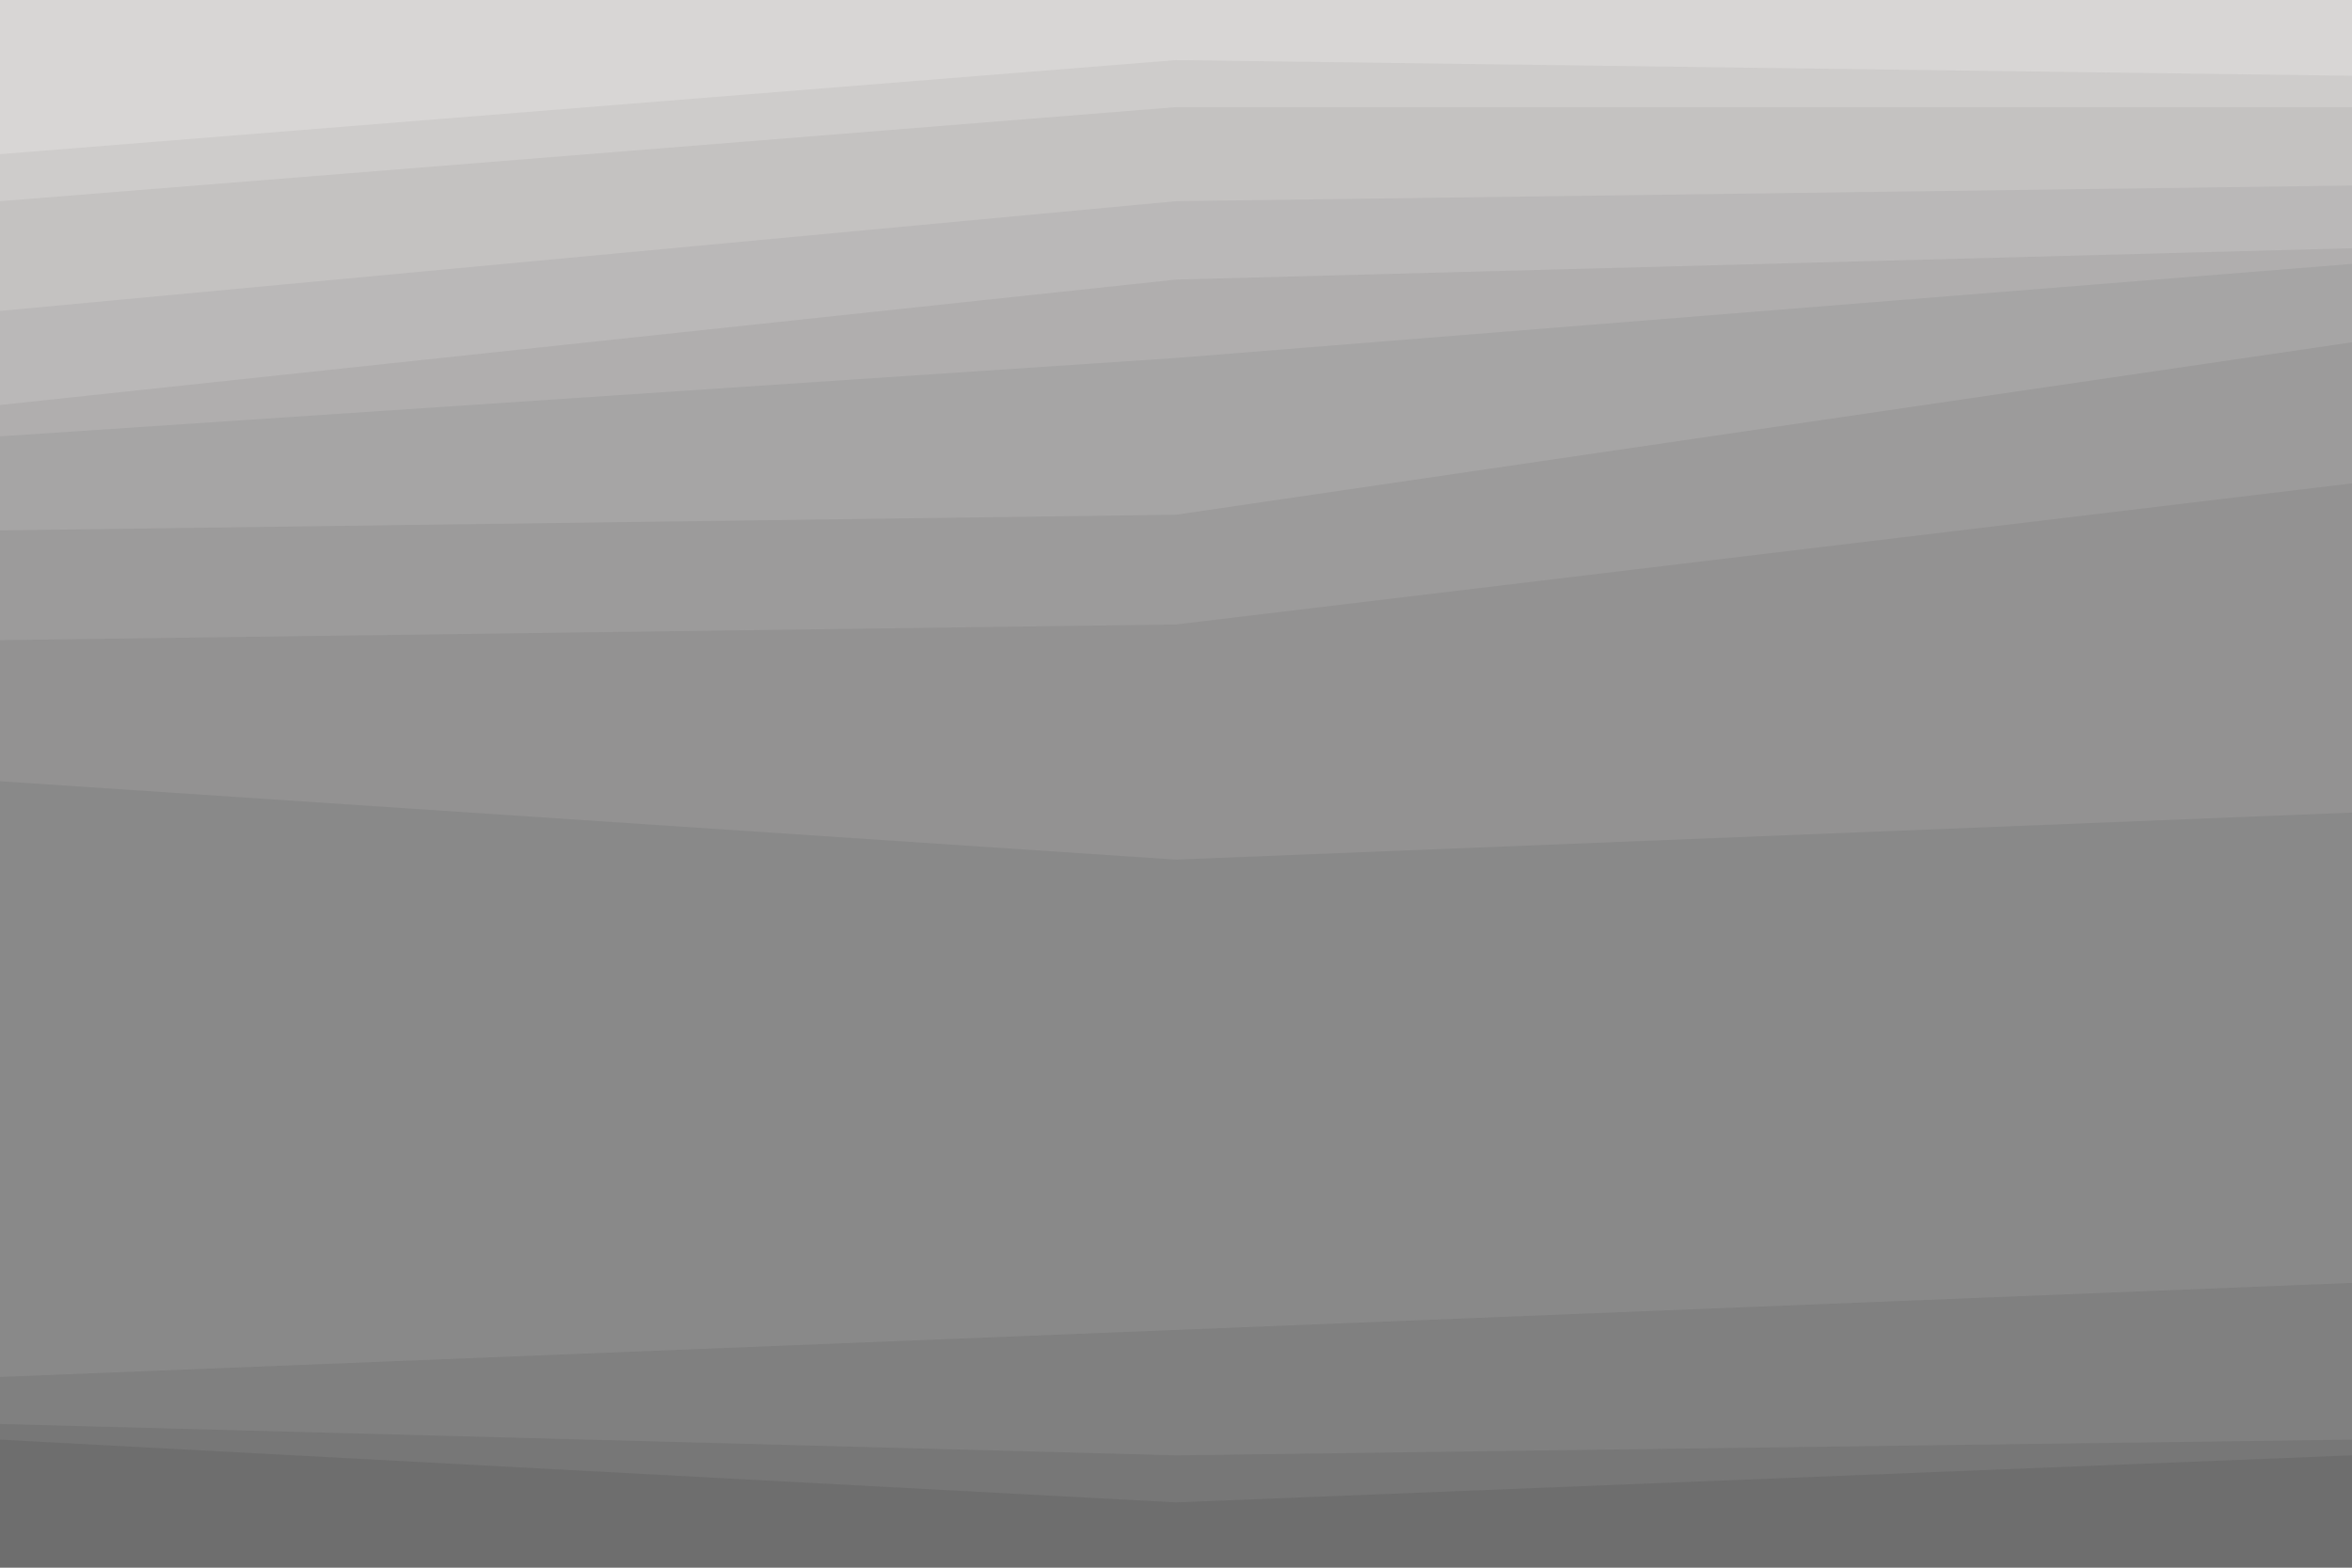 <svg id="visual" viewBox="0 0 900 600" width="900" height="600" xmlns="http://www.w3.org/2000/svg" xmlns:xlink="http://www.w3.org/1999/xlink" version="1.1"><path d="M0 61L450 25L900 31L900 0L450 0L0 0Z" fill="#d8d6d5"></path><path d="M0 79L450 43L900 43L900 29L450 23L0 59Z" fill="#cecccb"></path><path d="M0 121L450 79L900 73L900 41L450 41L0 77Z" fill="#c4c2c1"></path><path d="M0 157L450 109L900 97L900 71L450 77L0 119Z" fill="#bab8b8"></path><path d="M0 169L450 139L900 103L900 95L450 107L0 155Z" fill="#b0aeae"></path><path d="M0 205L450 199L900 133L900 101L450 137L0 167Z" fill="#a6a5a5"></path><path d="M0 247L450 241L900 187L900 131L450 197L0 203Z" fill="#9c9b9b"></path><path d="M0 301L450 331L900 313L900 185L450 239L0 245Z" fill="#939292"></path><path d="M0 529L450 511L900 493L900 311L450 329L0 299Z" fill="#898989"></path><path d="M0 547L450 559L900 553L900 491L450 509L0 527Z" fill="#808080"></path><path d="M0 553L450 577L900 559L900 551L450 557L0 545Z" fill="#777777"></path><path d="M0 601L450 601L900 601L900 557L450 575L0 551Z" fill="#6e6e6e"></path></svg>